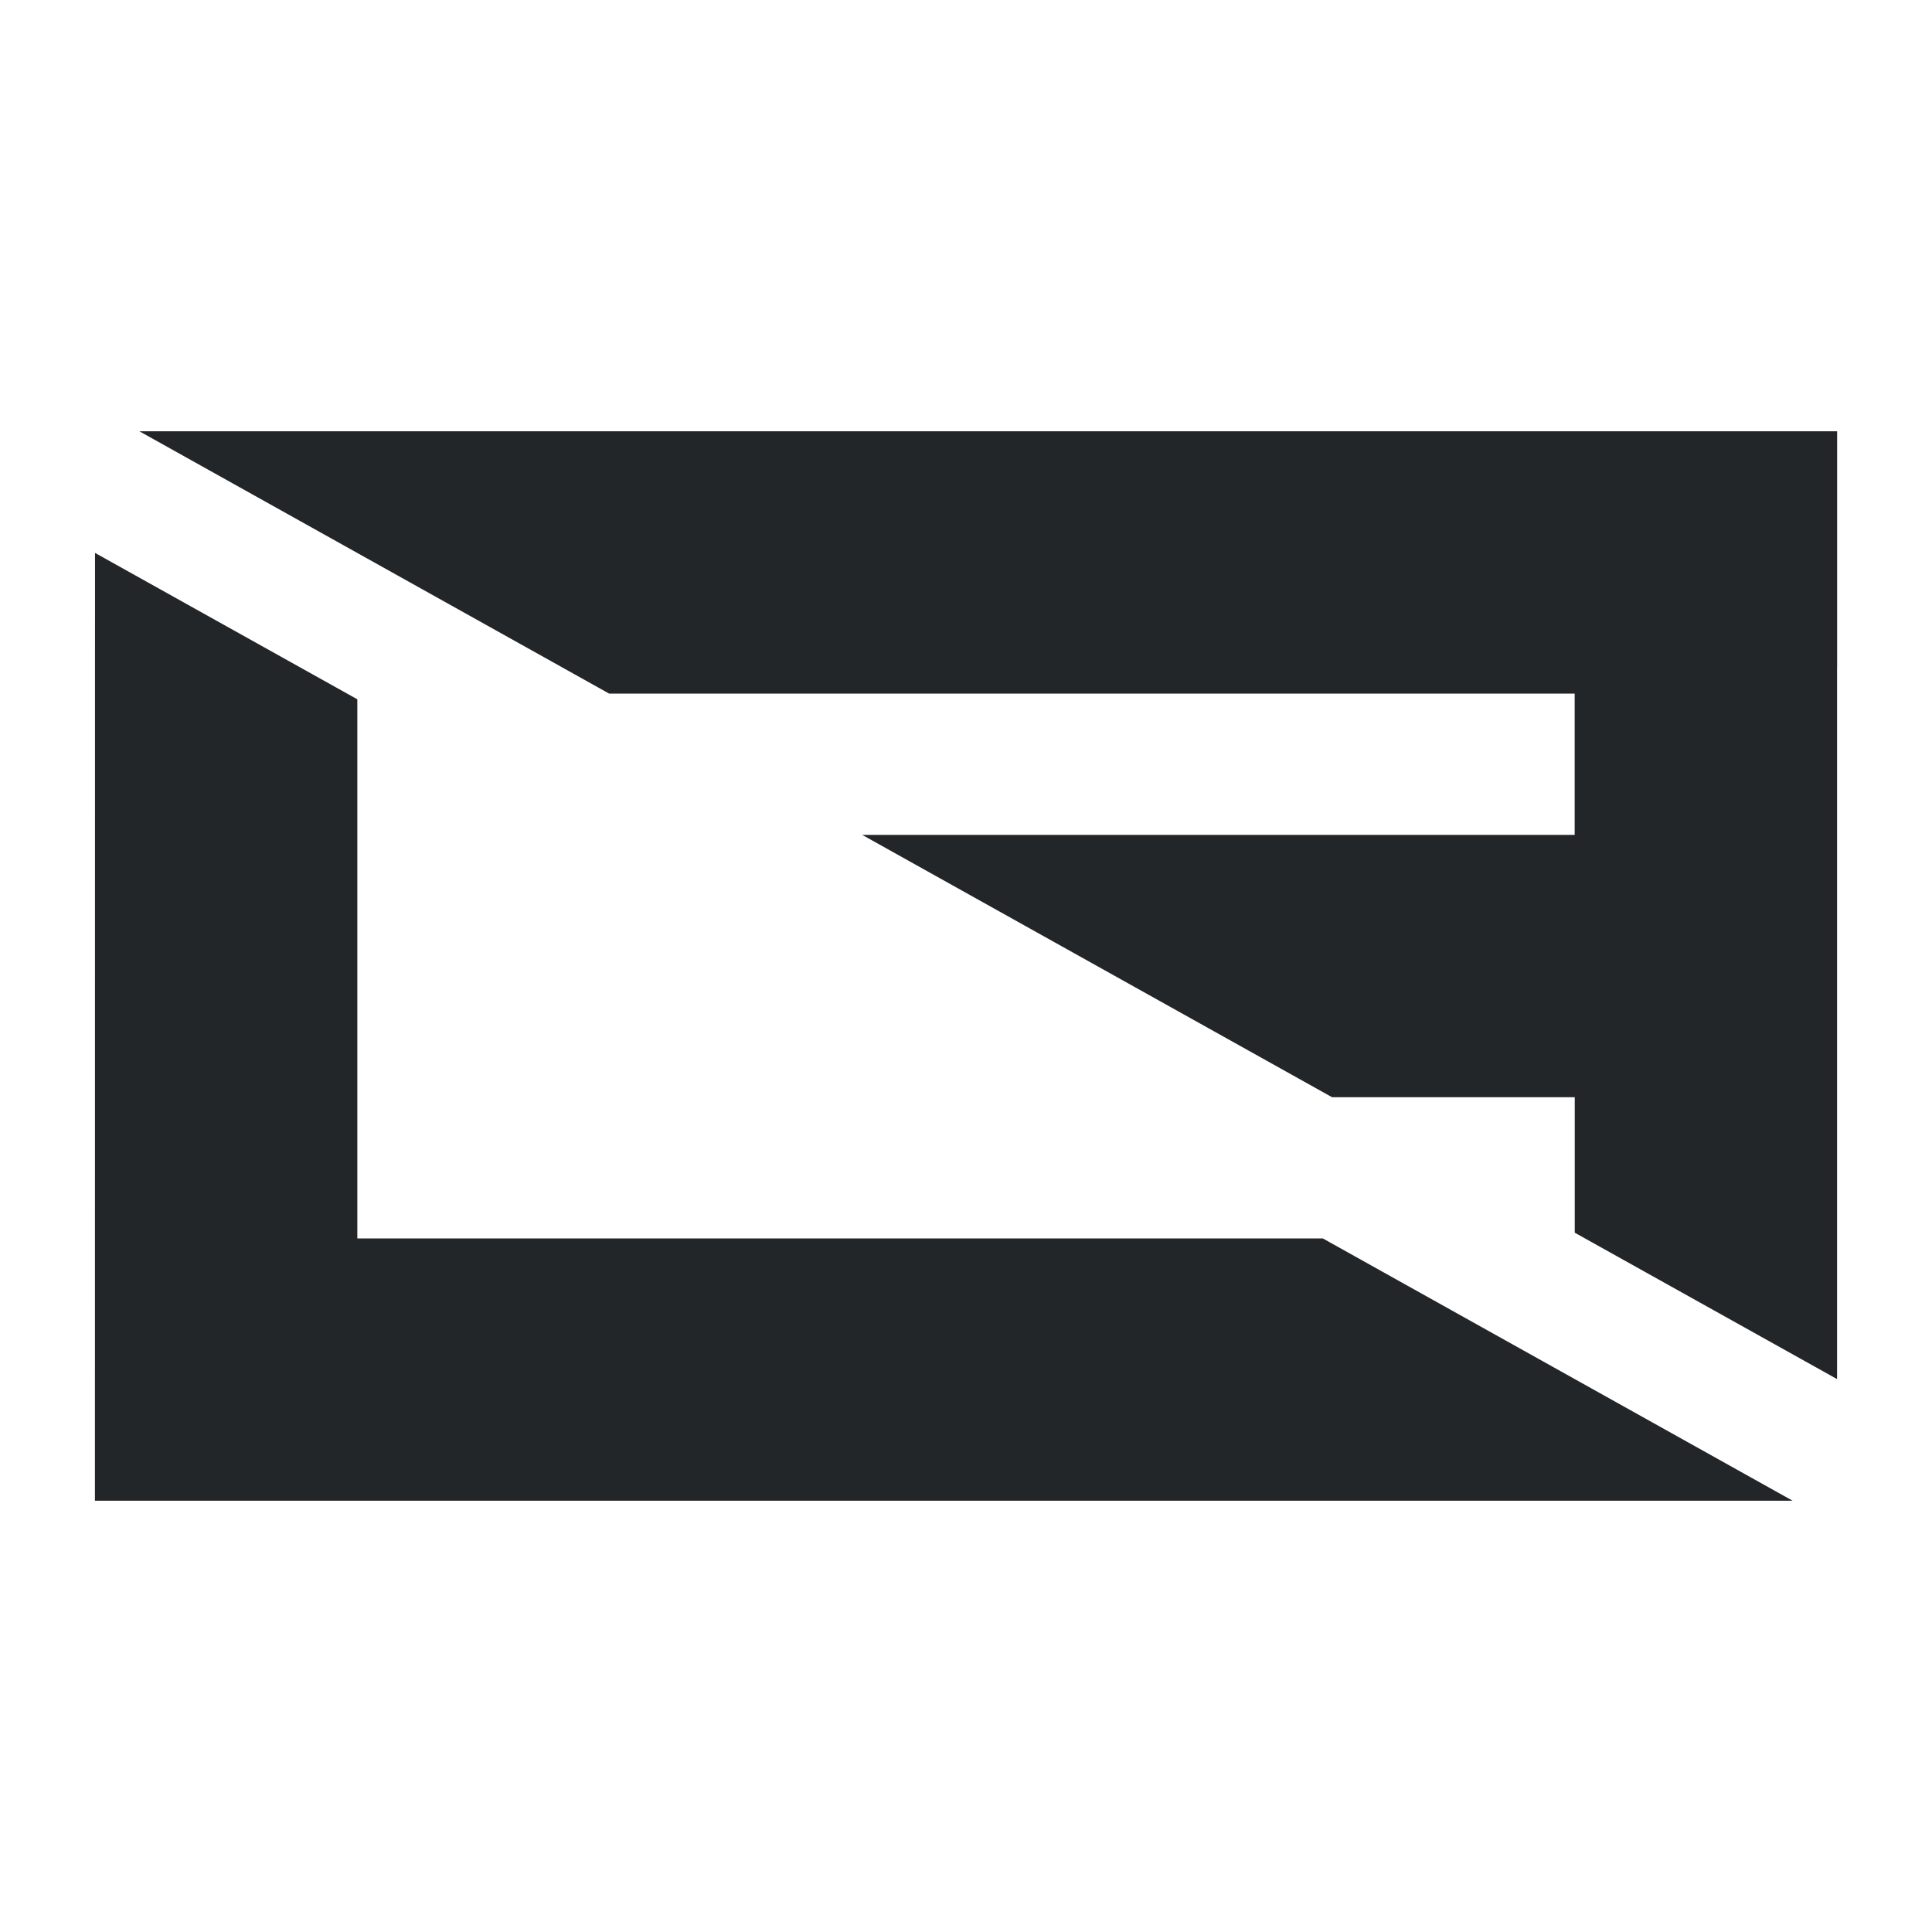 <?xml version="1.0" encoding="UTF-8" standalone="no"?>
<svg
   viewBox="0 0 22 22"
   version="1.1"
   id="svg6"
   width="22"
   height="22"
   xmlns="http://www.w3.org/2000/svg"
   xmlns:svg="http://www.w3.org/2000/svg">
  <defs
     id="defs3051">
    <style
       type="text/css"
       id="current-color-scheme">
      .ColorScheme-Text {
        color:#232629;
      }
      </style>
  </defs>
  <path
     id="path31-1"
     style="fill:#232629;fill-opacity:1;stroke-width:1.189"
     d="M 1.587,4.911 6.936,7.898 H 17.931 V 9.507 H 9.818 l 5.35,2.987 h 2.764 v 1.543 l 2.987,1.667 V 7.607 h 6.6e-4 V 4.911 Z M 1.082,6.296 1.081,17.089 H 20.413 l -5.35,-2.987 H 14.029 14.028 4.069 V 7.963 Z" />
</svg>
